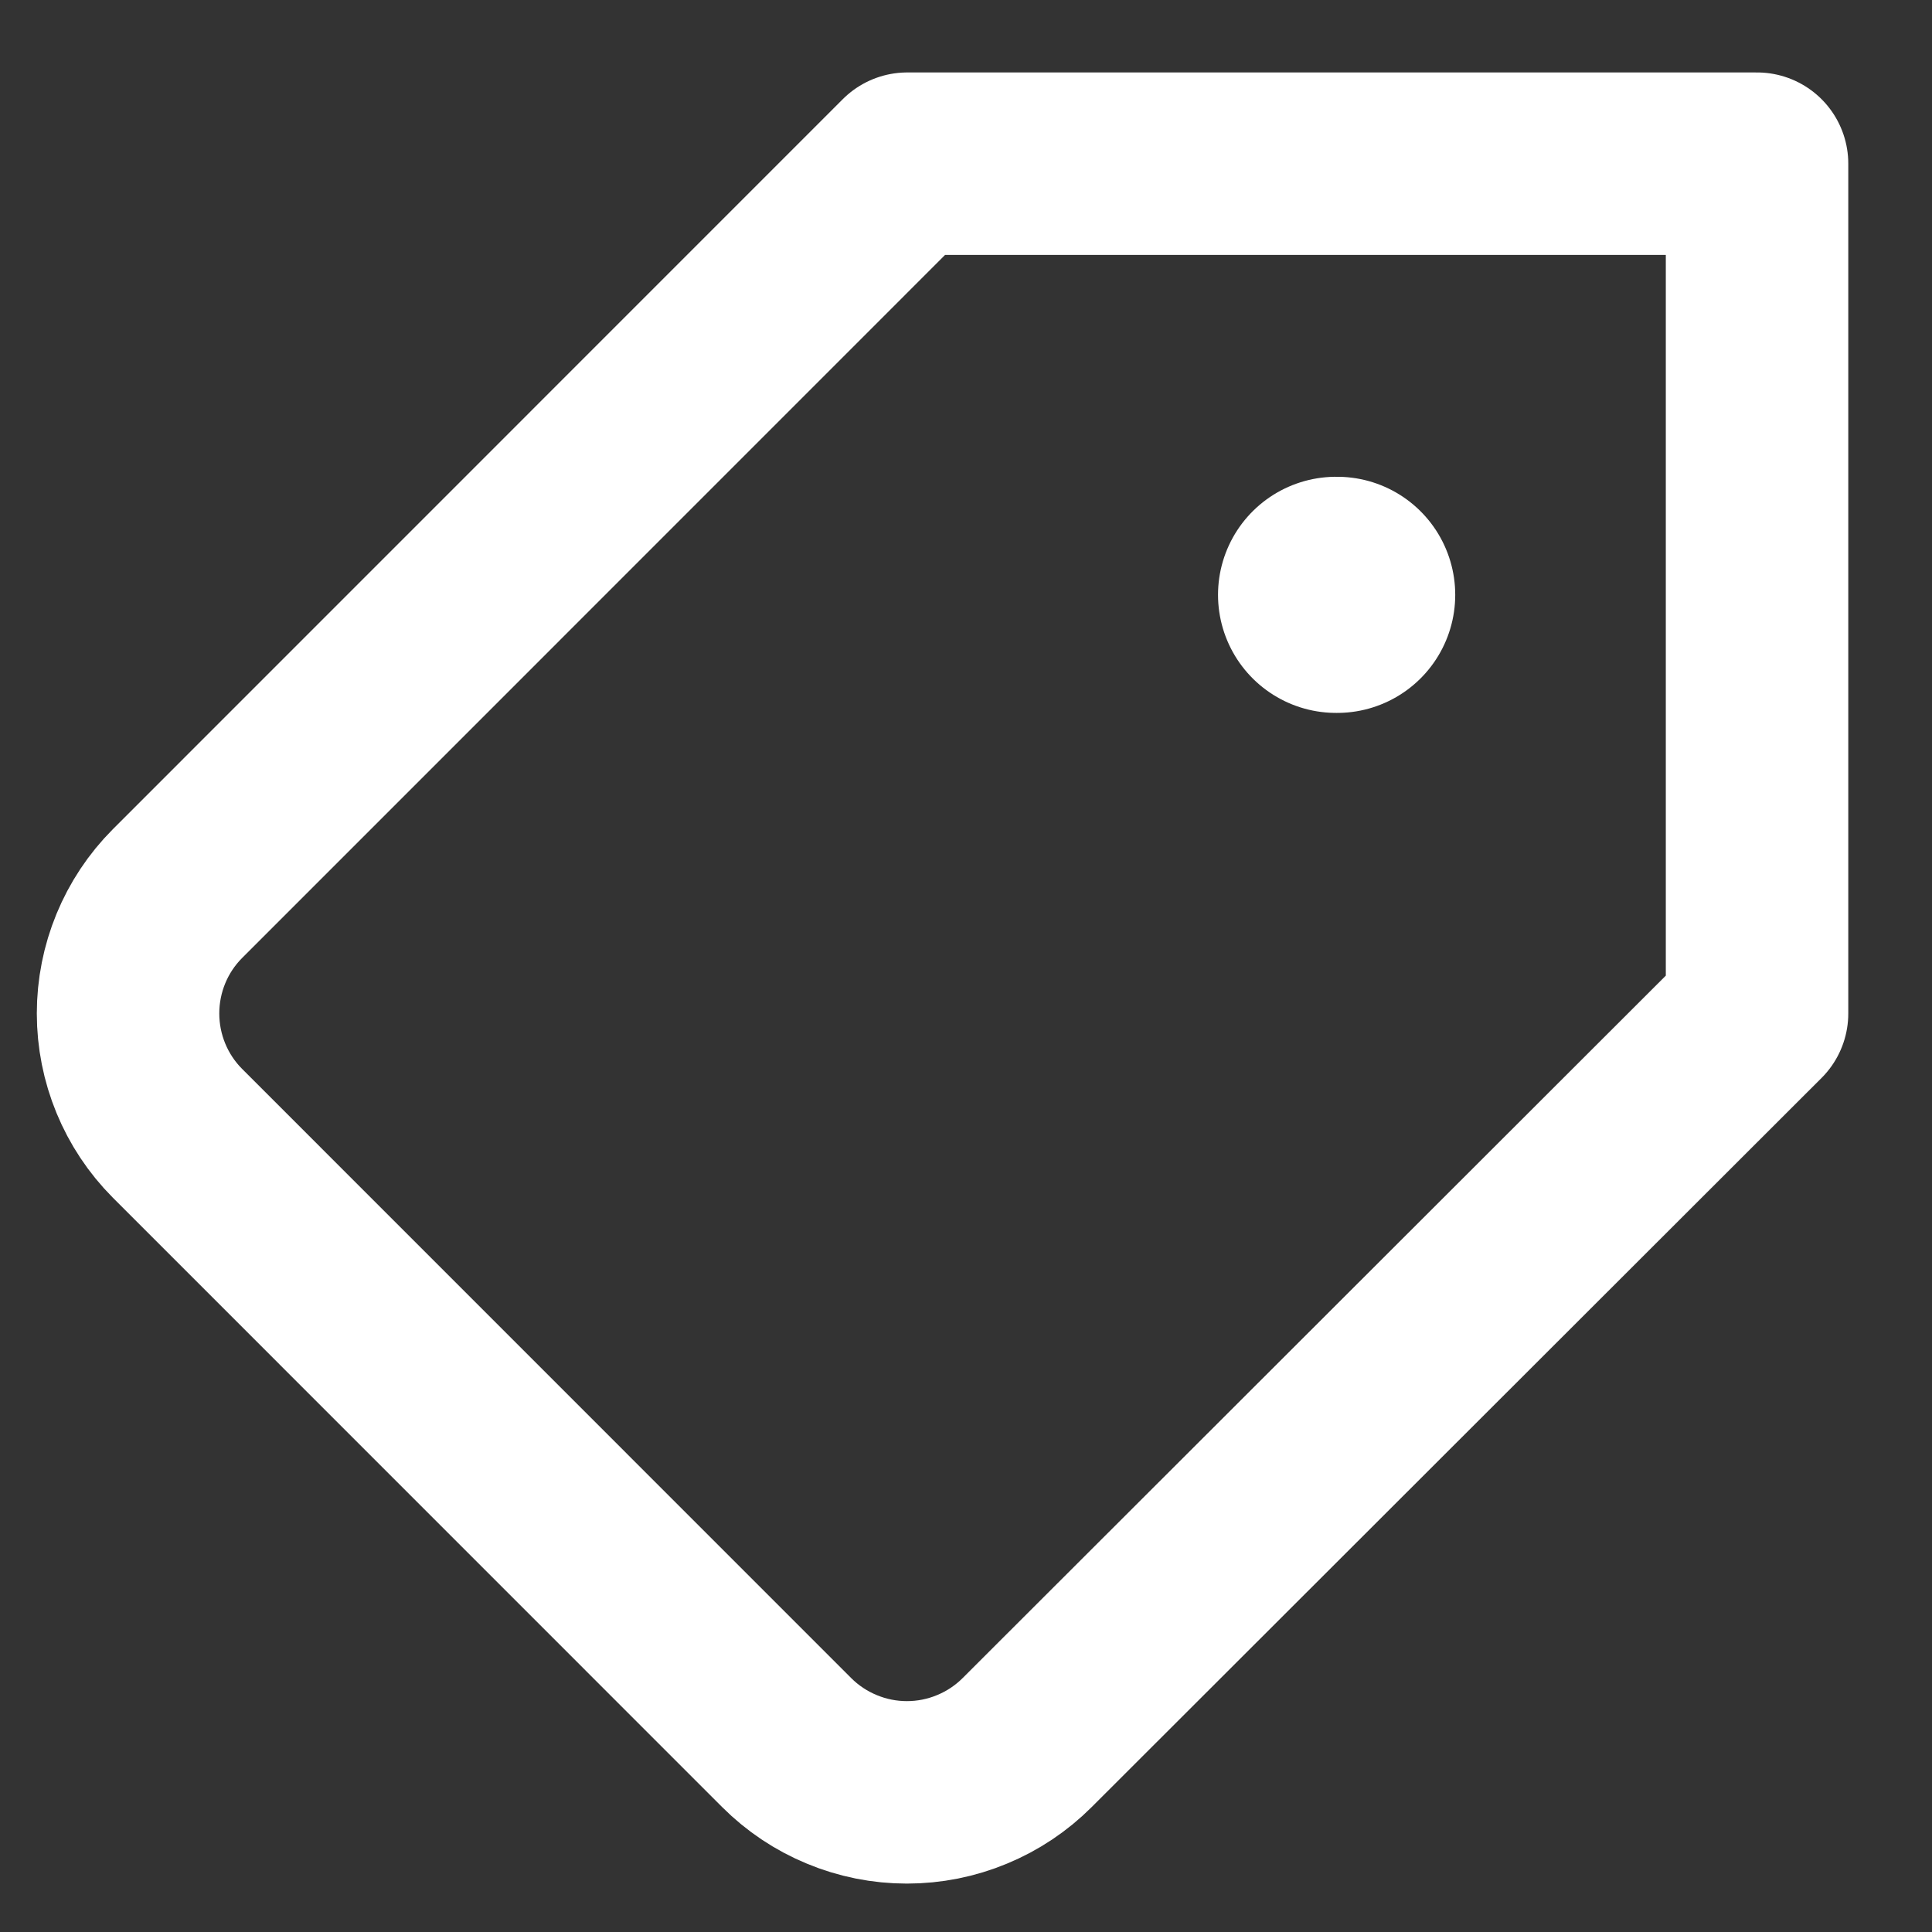 <svg width="18" height="18" viewBox="0 0 18 18" fill="none" xmlns="http://www.w3.org/2000/svg">
<rect x="0" y="0" width="18" height="18" fill="#333333" stroke="none"/>
<path d="M1.653 10.558L7.329 16.235C7.476 16.382 7.651 16.499 7.843 16.578C8.035 16.658 8.241 16.699 8.449 16.699C8.658 16.699 8.864 16.658 9.056 16.578C9.248 16.499 9.423 16.382 9.57 16.235L16.37 9.442V1.525H8.453L1.653 8.326C1.358 8.622 1.193 9.024 1.193 9.442C1.193 9.86 1.358 10.262 1.653 10.558V10.558Z" stroke="#fff" stroke-width="1.7" stroke-linecap="round" stroke-linejoin="round"/>
<path d="M12.458 5.542H12.448" stroke="#fff" stroke-width="2.2" stroke-linecap="round" stroke-linejoin="round"/>
</svg>
